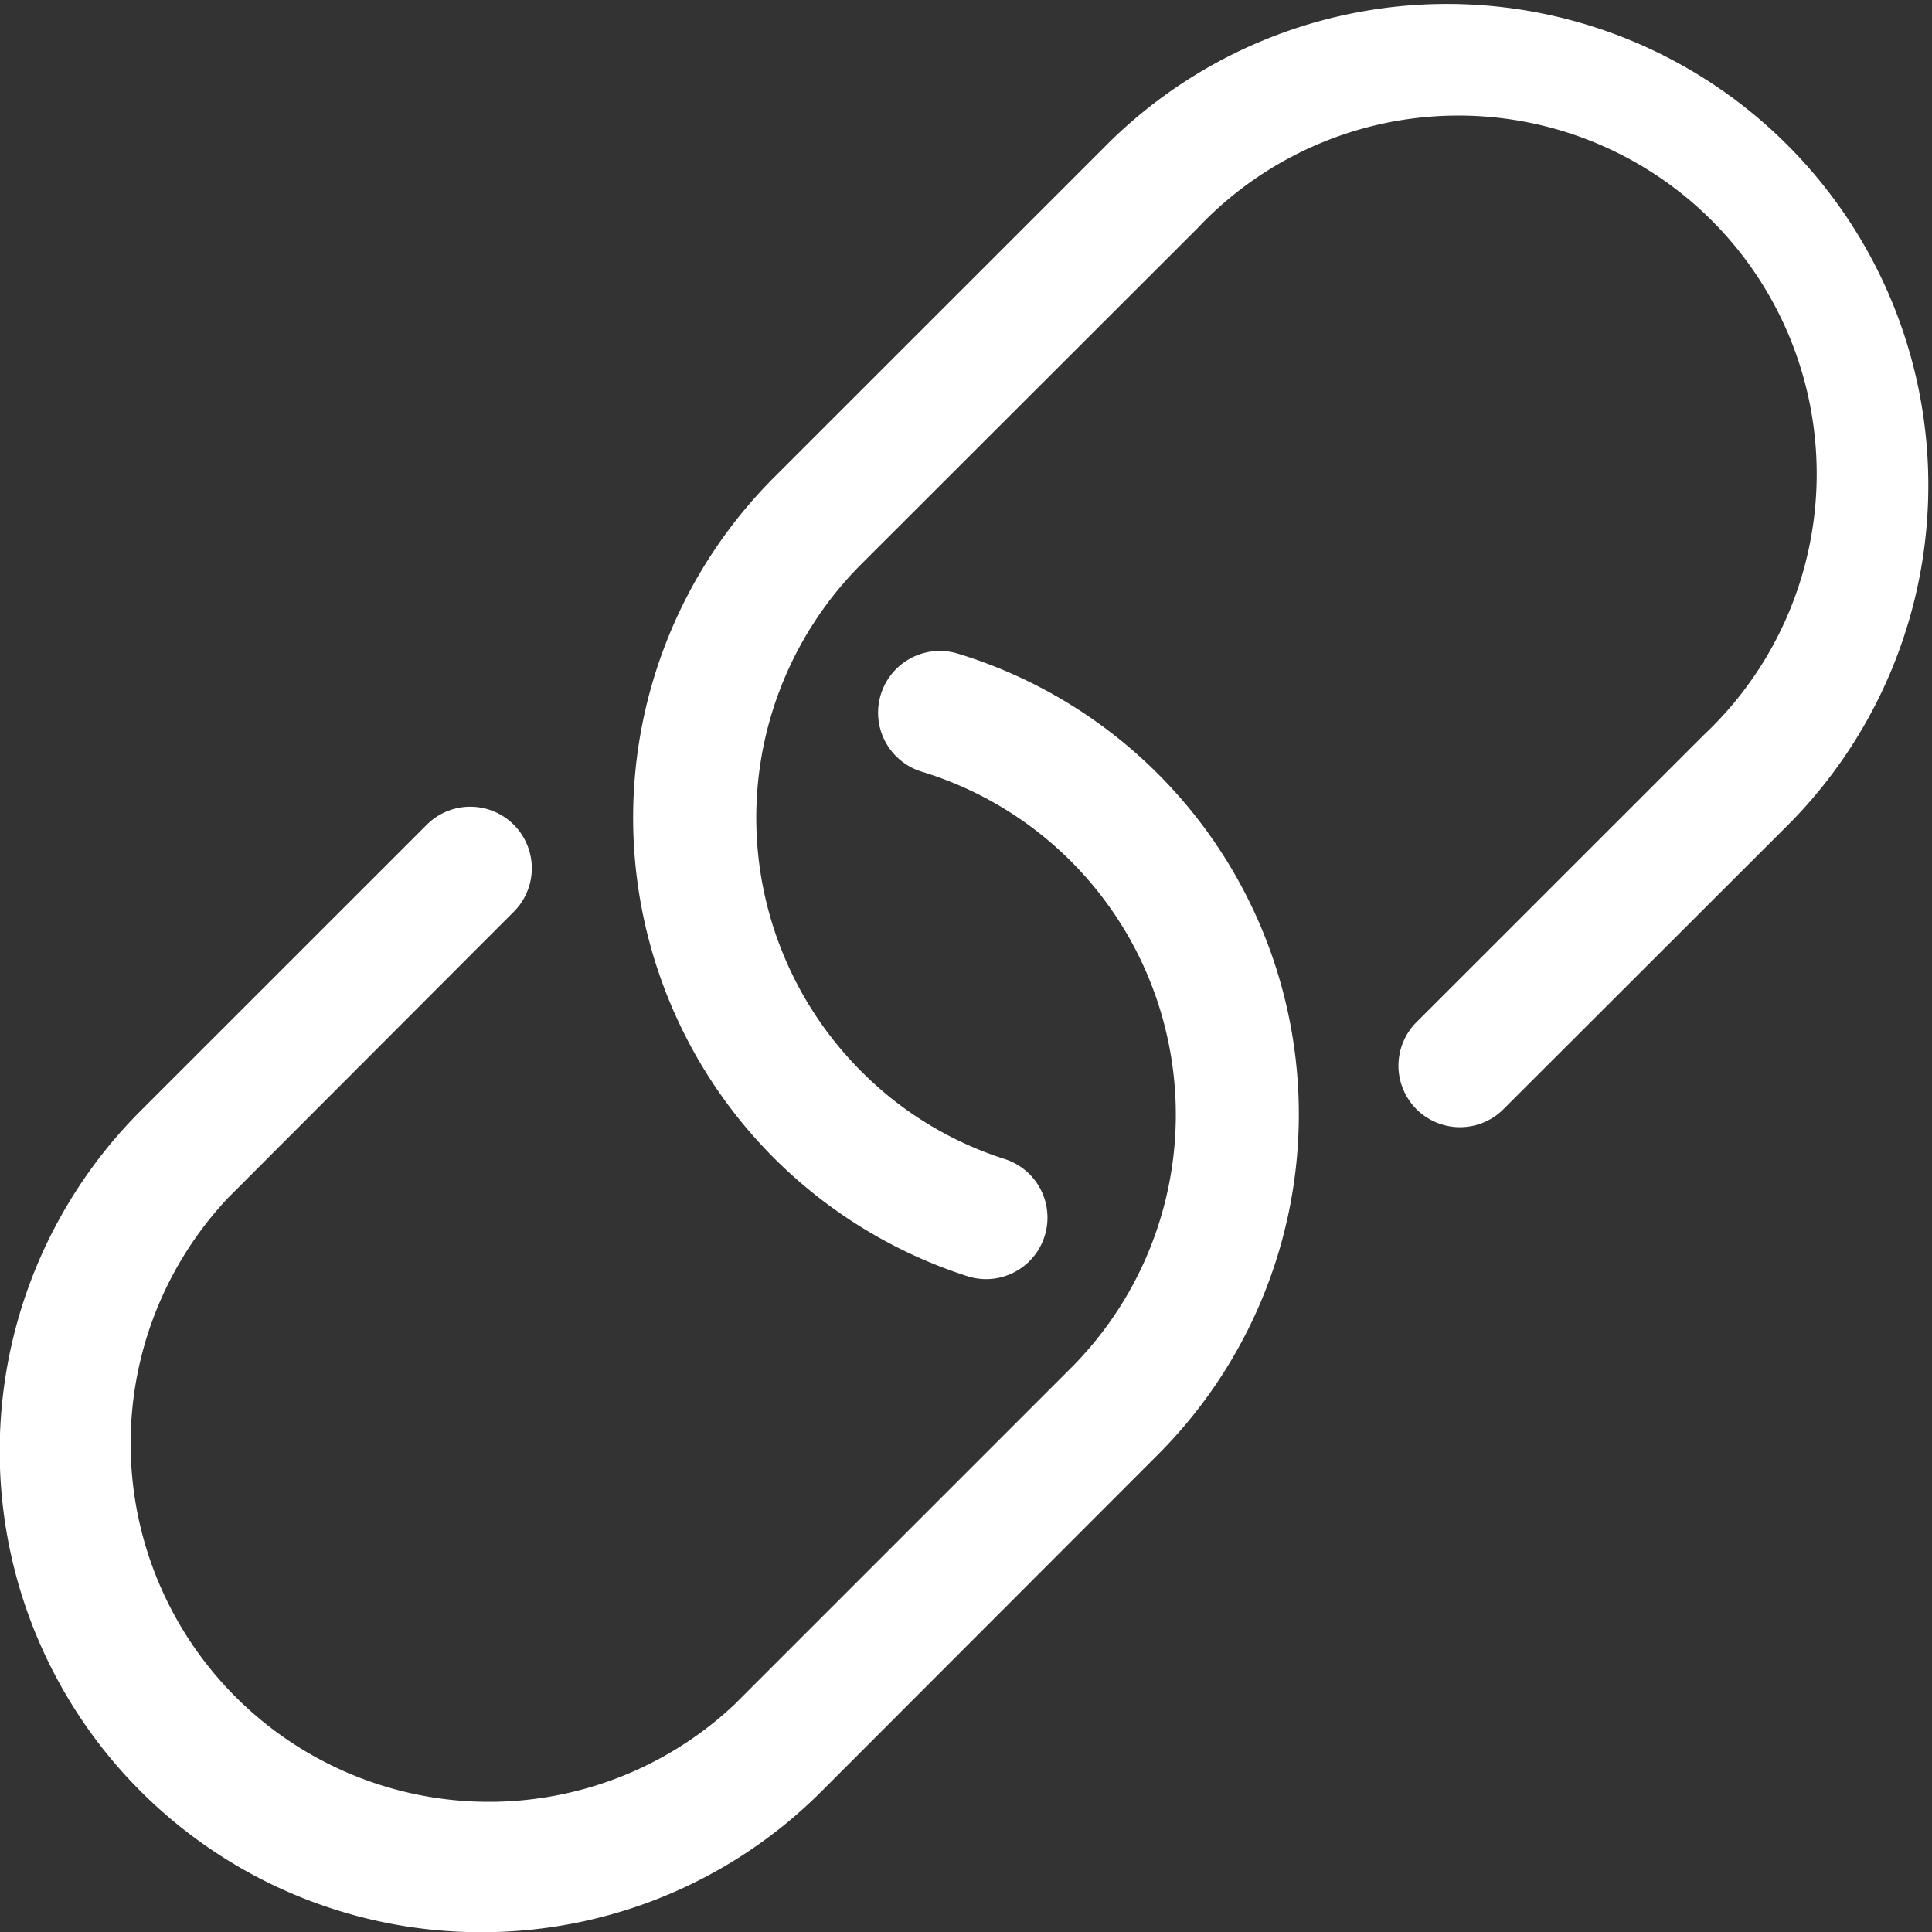 <svg xmlns="http://www.w3.org/2000/svg" viewBox="0 0 186.23 186.25">
  <rect x="0" y="0" width="186.23" height="186.25" fill="#333333" stroke="none"/>
  <defs><style>.cls-1 {fill: #fff;}</style></defs>
  <path class="cls-1" d="M46.37,186.25a46.38,46.38,0,0,1-32.81-79.18L41.21,79.43a5.93,5.93,0,0,1,8.39,8.38L22,115.45A34.54,34.54,0,0,0,70.8,164.3l32.43-32.43A34.56,34.56,0,0,0,88.87,74.39,5.93,5.93,0,0,1,92.31,63a46.42,46.42,0,0,1,19.31,77.21L79.18,172.68A46.25,46.25,0,0,1,46.37,186.25Z"/>
  <path class="cls-1" d="M95.07,123.3a6,6,0,0,1-1.81-.28,46.58,46.58,0,0,1-18.65-11.39,46.41,46.41,0,0,1,0-65.61l32.44-32.43A46.4,46.4,0,0,1,172.67,79.2L145,106.84a5.93,5.93,0,1,1-8.39-8.38l27.65-27.64A34.54,34.54,0,1,0,115.43,22L83,54.4a34.58,34.58,0,0,0,0,48.85,34.13,34.13,0,0,0,13.87,8.48,5.93,5.93,0,0,1-1.8,11.57Z"/>
</svg>
